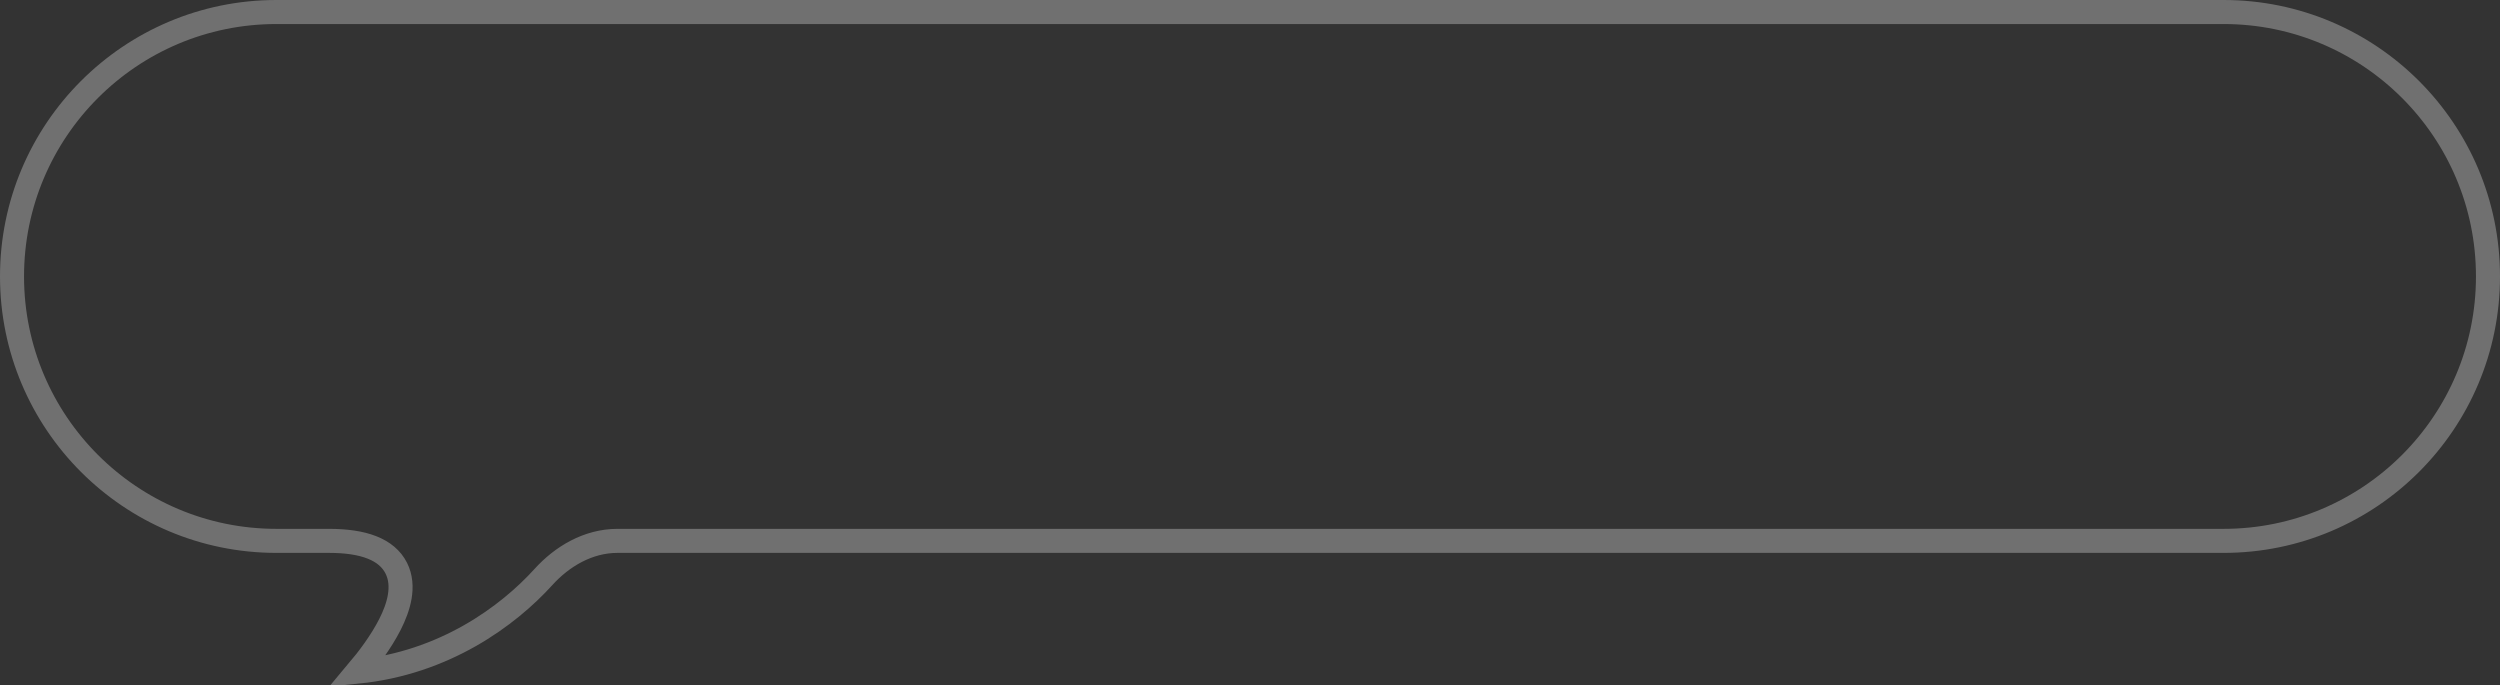 <svg width="208" height="57" viewBox="0 0 208 57" fill="none" xmlns="http://www.w3.org/2000/svg">
<rect x="0" y="0" width="208" height="57" fill="#333333" stroke="none"/>
<path opacity="0.3" d="M1 23C1 10.85 10.85 1 23 1H185C197.15 1 207 10.85 207 23C207 35.15 197.15 45 185 45H51.373C48.914 45 46.749 46.313 45.217 48.004C42.272 51.253 36.98 55.163 29.741 55.883C30.624 54.834 31.707 53.409 32.445 51.952C32.82 51.213 33.127 50.426 33.258 49.647C33.39 48.866 33.355 48.031 32.968 47.267C32.169 45.691 30.225 45 27.372 45H23C10.85 45 1 35.15 1 23Z" stroke="white" stroke-width="2"/>
</svg>
